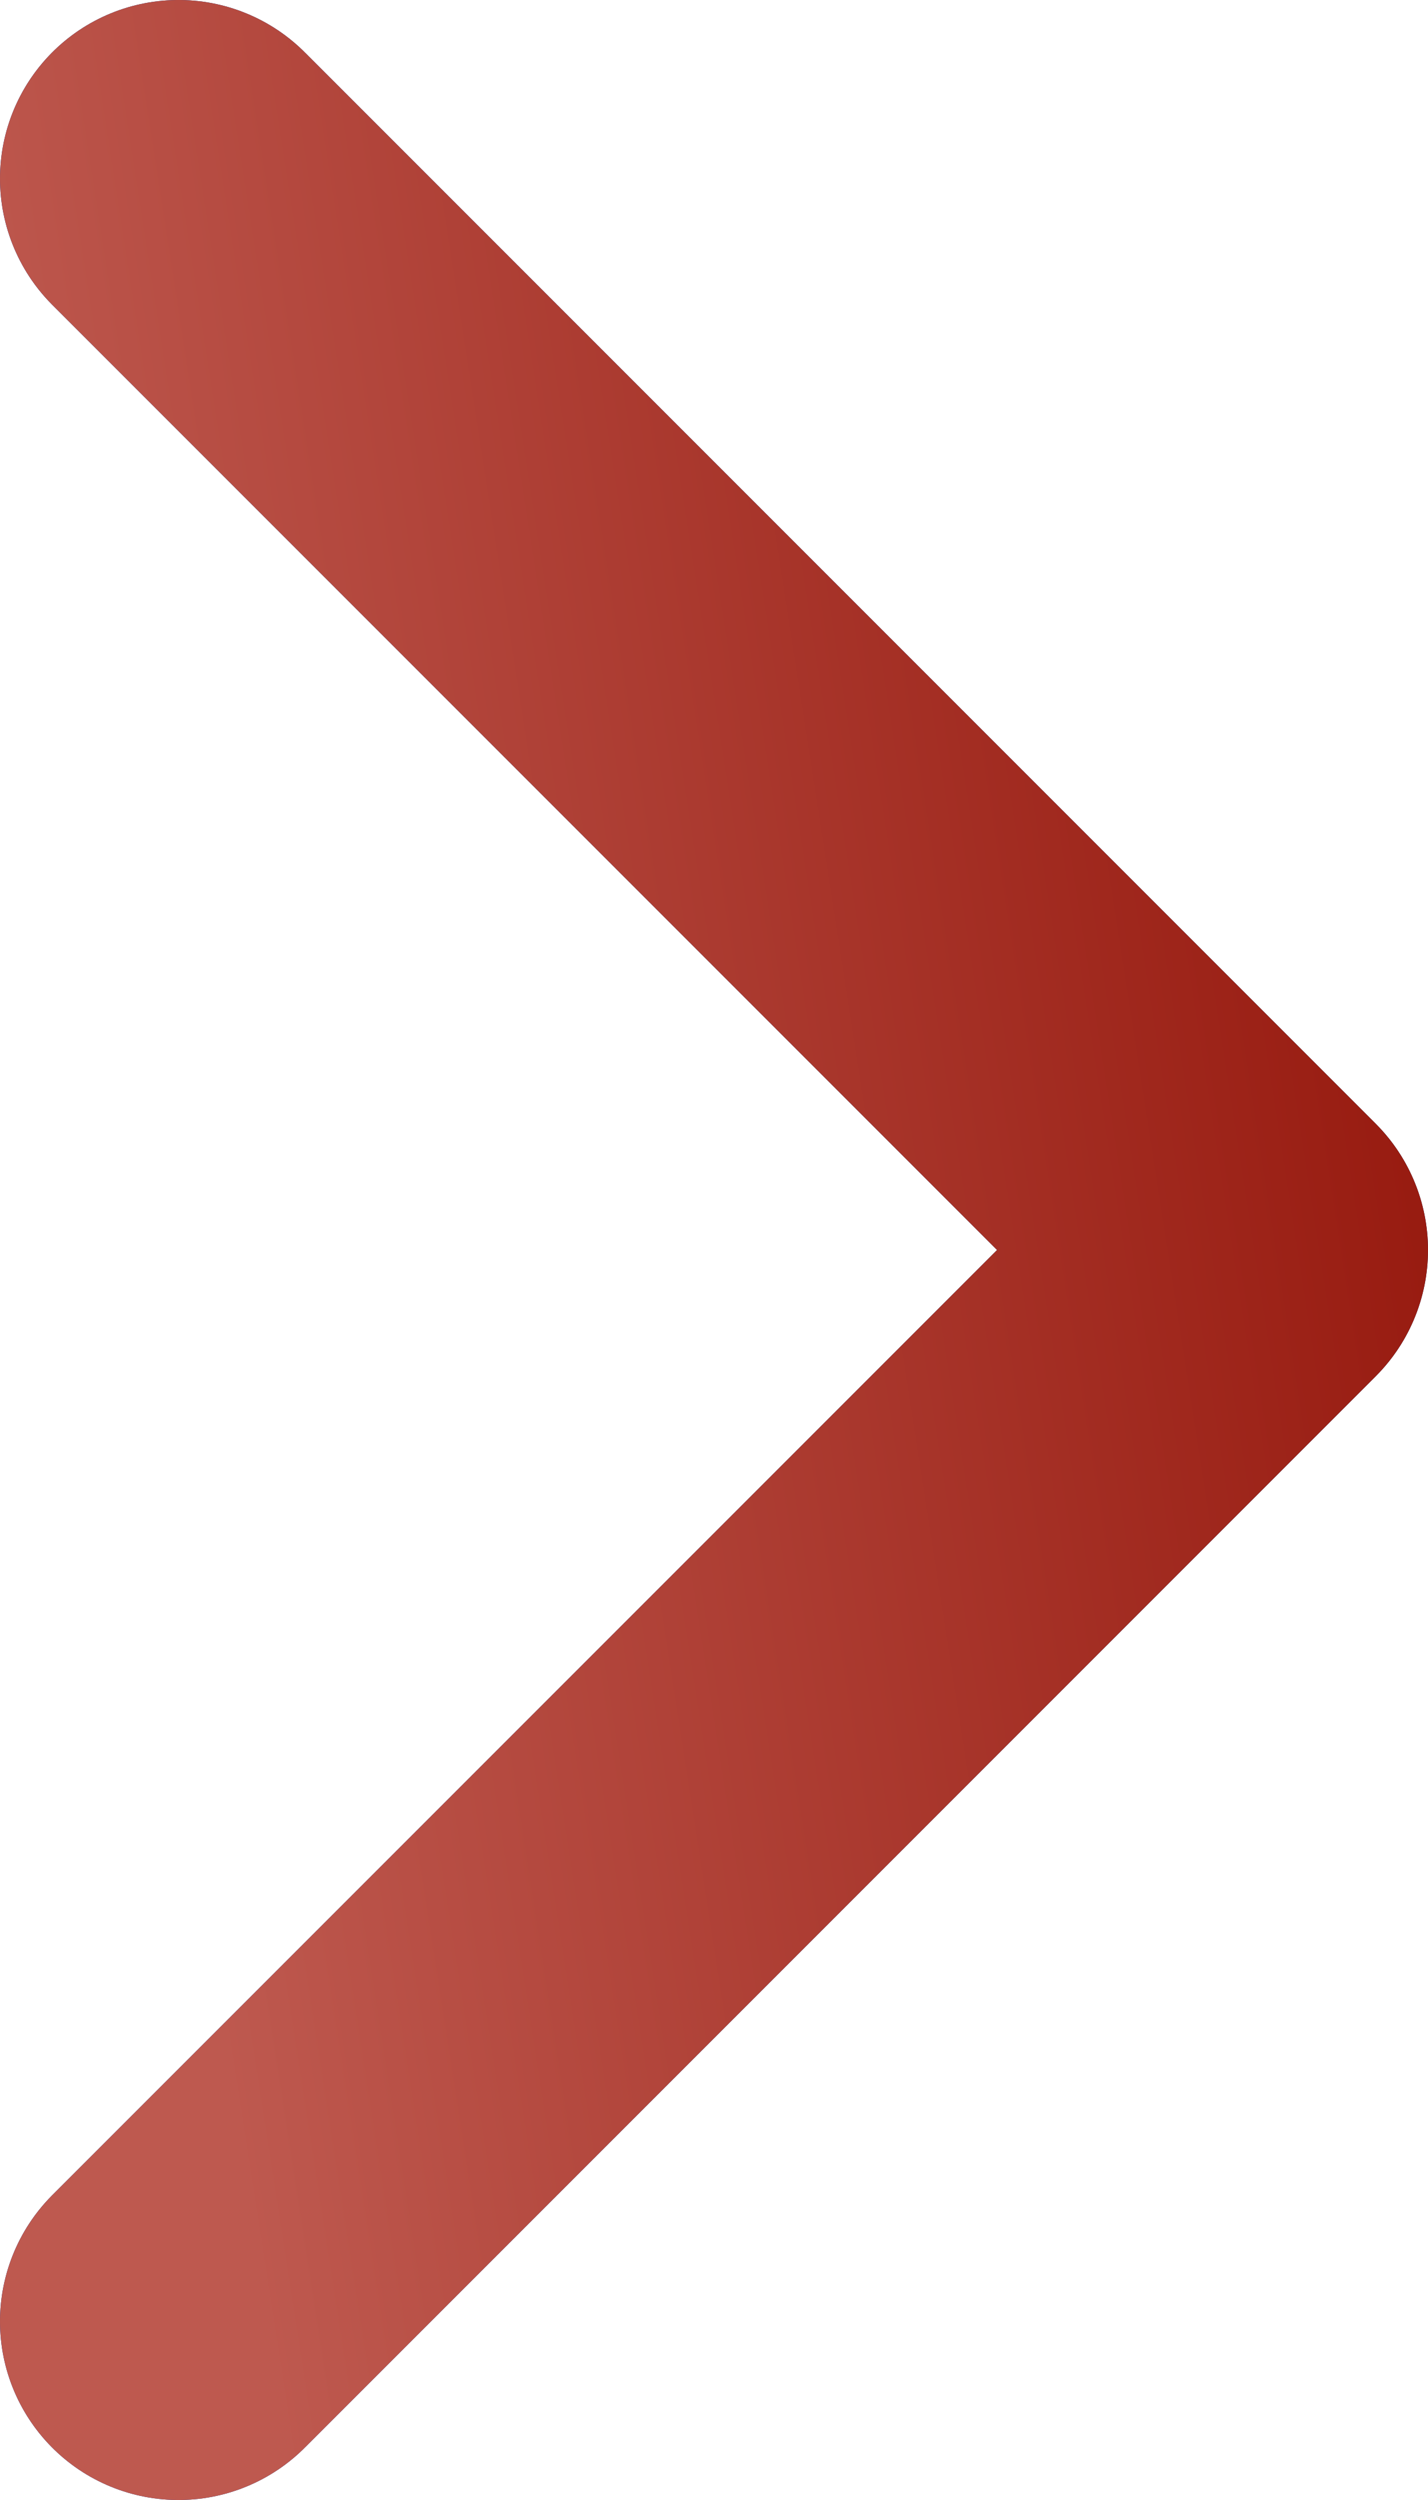 <svg width="8" height="14" viewBox="0 0 8 14" fill="none" xmlns="http://www.w3.org/2000/svg">
<path d="M1 1L7 7L1 13" stroke="url(#paint0_linear_425_2856)" stroke-width="2" stroke-linecap="round" stroke-linejoin="round"/>
<path d="M1 1L7 7L1 13" stroke="url(#paint1_linear_425_2856)" stroke-width="2" stroke-linecap="round" stroke-linejoin="round"/>
<defs>
<linearGradient id="paint0_linear_425_2856" x1="1.526" y1="13.349" x2="10.175" y2="12.004" gradientUnits="userSpaceOnUse">
<stop stop-color="#153E9B"/>
<stop offset="1" stop-color="#0D3770"/>
</linearGradient>
<linearGradient id="paint1_linear_425_2856" x1="1.526" y1="13.349" x2="10.175" y2="12.004" gradientUnits="userSpaceOnUse">
<stop stop-color="#BE594F"/>
<stop offset="1" stop-color="#911005"/>
</linearGradient>
</defs>
</svg>
